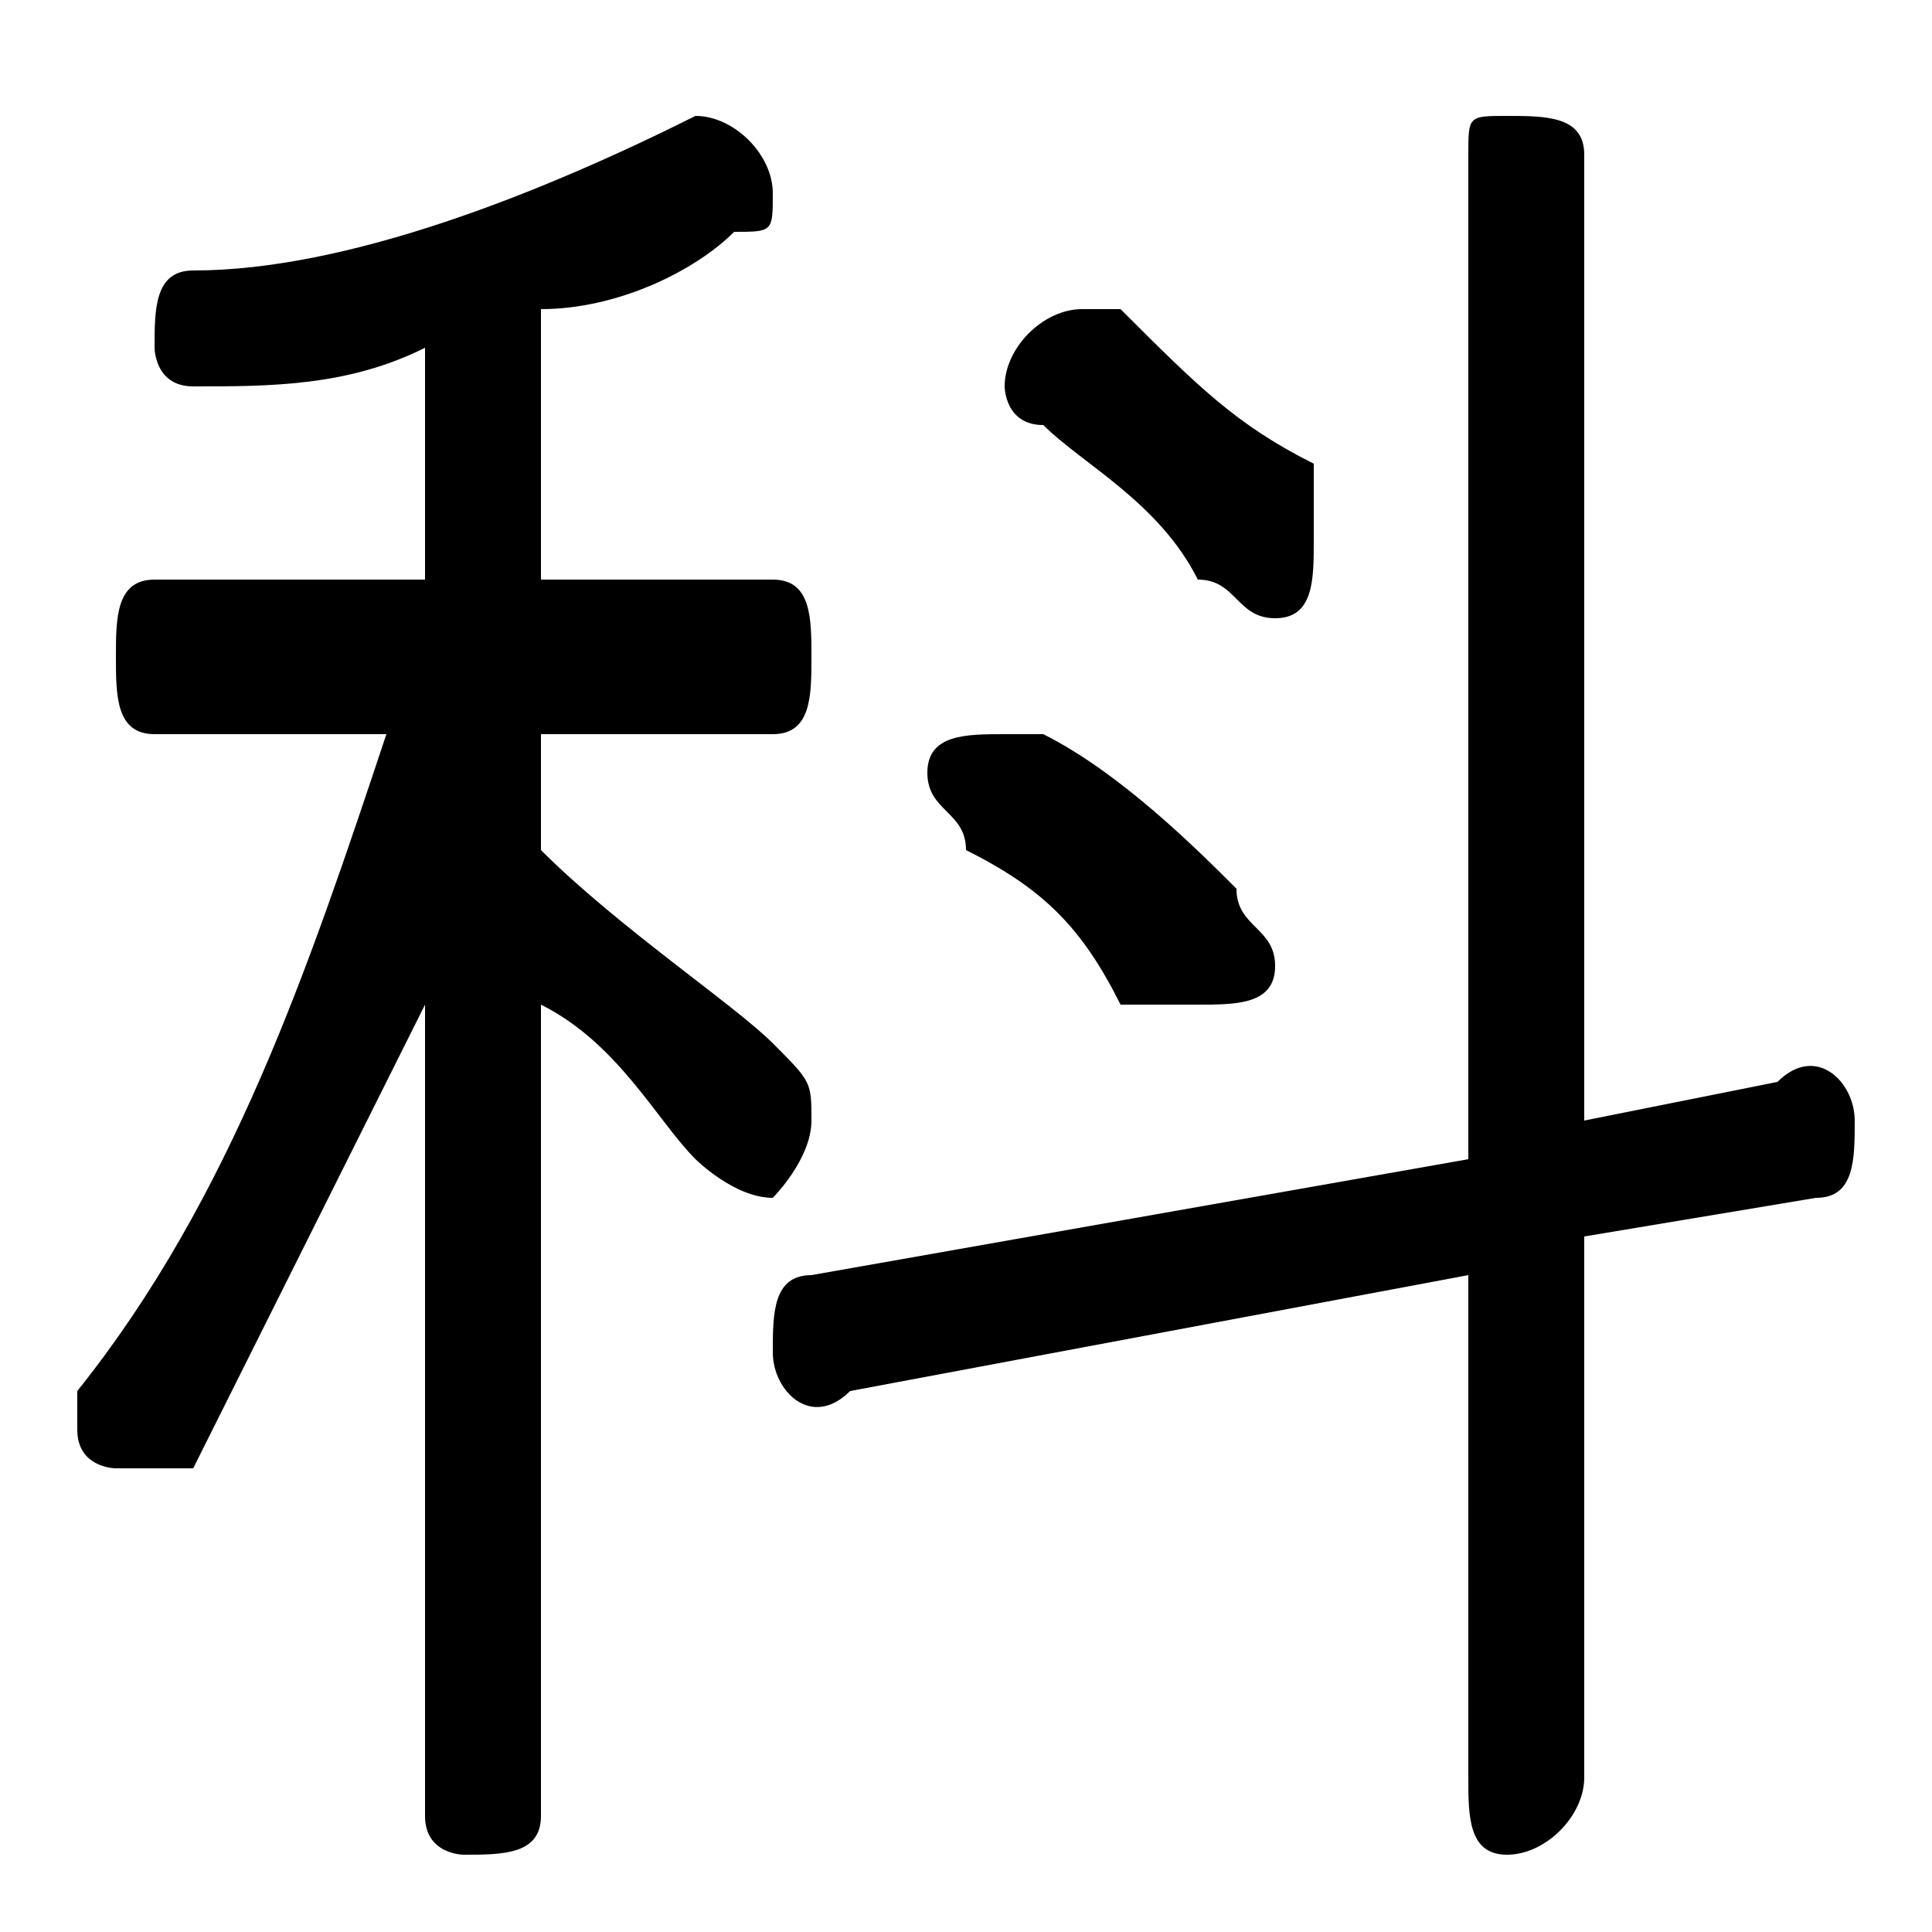 <svg xmlns="http://www.w3.org/2000/svg" viewBox="0 -44.0 50.0 50.0">
    <rect x="0" y="-44.0" width="50.0" height="50.0" fill="#808080" stroke="none"/>
    <g transform="scale(1, -1)">
        <!-- ボディの枠 -->
        <rect x="0" y="-6.0" width="50.0" height="50.0"
            stroke="white" fill="white"/>
        <!-- グリフ座標系の原点 -->
        <circle cx="0" cy="0" r="5" fill="white"/>
        <!-- グリフのアウトライン -->
        <g style="fill:black;stroke:#000000;stroke-width:0;stroke-linecap:round;stroke-linejoin:round;">
        <path d="M 11.0 29.0 L 4.0 29.0 C 3.0 29.0 3.0 28.0 3.0 27.0 C 3.0 26.0 3.0 25.0 4.0 25.0 L 10.0 25.0 C 8.0 19.0 6.0 13.0 2.0 8.0 C 2.0 8.0 2.0 7.0 2.0 7.0 C 2.0 6.0 3.0 6.0 3.0 6.0 C 4.0 6.0 4.0 6.0 5.0 6.0 C 7.0 10.0 9.0 14.0 11.0 18.0 L 11.0 9.0 L 11.0 -3.0 C 11.0 -4.0 12.0 -4.0 12.0 -4.0 C 13.0 -4.0 14.0 -4.0 14.0 -3.0 L 14.0 18.0 C 16.0 17.0 17.0 15.0 18.0 14.0 C 18.0 14.0 19.0 13.0 20.0 13.0 C 20.0 13.0 21.0 14.0 21.0 15.0 C 21.0 16.0 21.0 16.0 20.0 17.0 C 19.0 18.0 16.0 20.0 14.0 22.0 L 14.0 25.0 L 20.0 25.0 C 21.0 25.0 21.0 26.0 21.0 27.0 C 21.0 28.0 21.0 29.0 20.0 29.0 L 14.0 29.0 L 14.0 36.0 C 16.0 36.0 18.0 37.0 19.0 38.0 C 20.0 38.0 20.0 38.0 20.0 39.0 C 20.0 40.0 19.0 41.0 18.0 41.0 C 18.0 41.0 18.0 41.0 18.0 41.0 C 14.0 39.0 9.0 37.0 5.0 37.0 C 4.0 37.0 4.0 36.0 4.0 35.0 C 4.0 35.0 4.0 34.0 5.0 34.0 C 7.0 34.0 9.0 34.0 11.0 35.0 Z M 41.0 12.0 L 47.0 13.0 C 48.0 13.0 48.0 14.0 48.0 15.0 C 48.0 16.0 47.0 17.0 46.0 16.0 L 41.0 15.0 L 41.0 40.0 C 41.0 41.0 40.0 41.0 39.0 41.0 C 38.0 41.0 38.0 41.0 38.0 40.0 L 38.0 14.0 L 21.0 11.0 C 20.0 11.0 20.0 10.0 20.0 9.0 C 20.0 8.0 21.0 7.0 22.0 8.0 L 38.0 11.0 L 38.0 -2.0 C 38.0 -3.0 38.0 -4.0 39.0 -4.0 C 40.0 -4.0 41.0 -3.0 41.0 -2.0 Z M 29.0 36.0 C 29.0 36.0 28.0 36.0 28.0 36.0 C 27.0 36.0 26.0 35.0 26.0 34.0 C 26.0 34.0 26.0 33.0 27.0 33.0 C 28.0 32.0 30.0 31.0 31.0 29.0 C 32.0 29.0 32.0 28.0 33.0 28.0 C 34.0 28.0 34.0 29.0 34.0 30.0 C 34.0 30.0 34.0 31.0 34.0 32.0 C 32.0 33.0 31.0 34.0 29.0 36.0 Z M 27.0 25.0 C 27.0 25.0 26.0 25.0 26.0 25.0 C 25.0 25.0 24.0 25.0 24.0 24.0 C 24.0 23.0 25.0 23.0 25.0 22.0 C 27.0 21.0 28.0 20.0 29.0 18.0 C 30.0 18.0 30.0 18.0 31.0 18.0 C 32.0 18.0 33.0 18.0 33.0 19.0 C 33.0 20.0 32.0 20.0 32.0 21.0 C 31.0 22.0 29.0 24.0 27.0 25.0 Z"/>
    </g>
    </g>
</svg>
